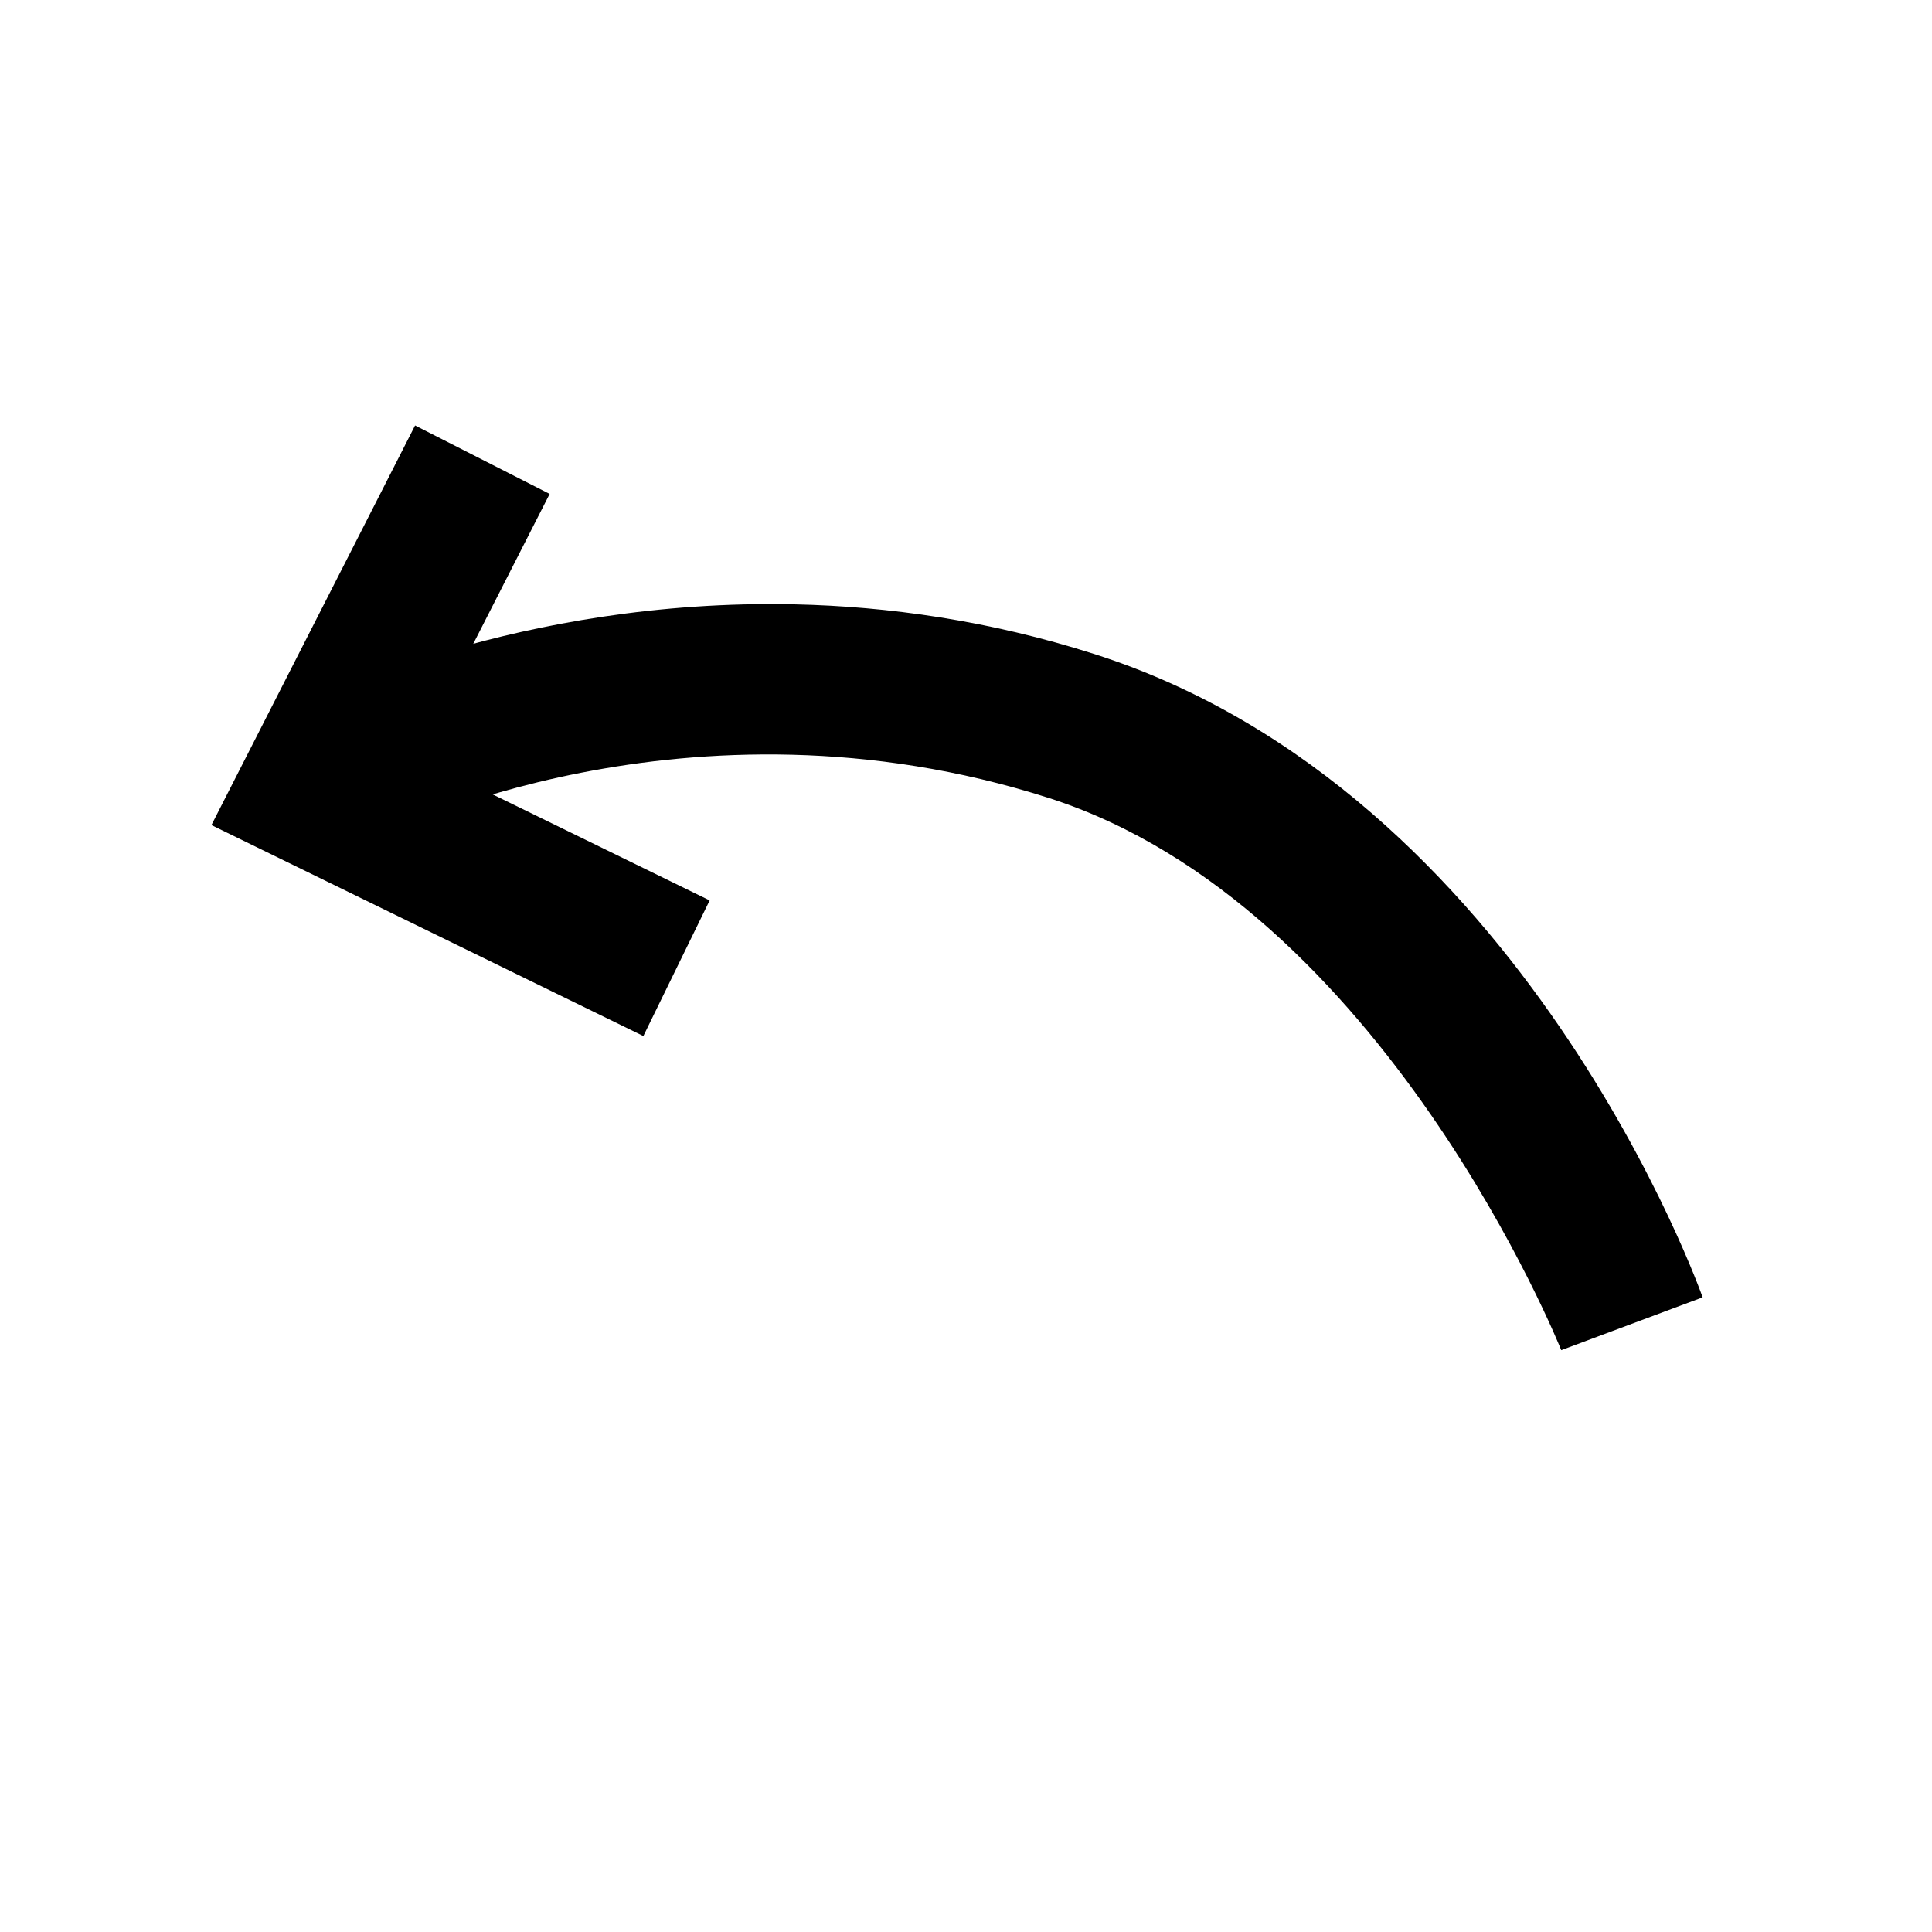 <?xml version="1.0" encoding="UTF-8" standalone="no"?>
<svg
   data-name="Layer 1"
   height="32"
   id="Layer_1"
   viewBox="0 0 32 32"
   width="32"
   version="1.1"
   sodipodi:docname="undo-icon.svg"
   inkscape:version="1.3 (0e150ed6c4, 2023-07-21)"
   xmlns:inkscape="http://www.inkscape.org/namespaces/inkscape"
   xmlns:sodipodi="http://sodipodi.sourceforge.net/DTD/sodipodi-0.dtd"
   xmlns="http://www.w3.org/2000/svg"
   xmlns:svg="http://www.w3.org/2000/svg">
  <sodipodi:namedview
     id="namedview2"
     pagecolor="#ffffff"
     bordercolor="#666666"
     borderopacity="1.0"
     inkscape:showpageshadow="2"
     inkscape:pageopacity="0.0"
     inkscape:pagecheckerboard="0"
     inkscape:deskcolor="#d1d1d1"
     inkscape:zoom="18.141708"
     inkscape:cx="15.599413"
     inkscape:cy="15.84746"
     inkscape:window-width="1920"
     inkscape:window-height="1017"
     inkscape:window-x="-8"
     inkscape:window-y="-8"
     inkscape:window-maximized="1"
     inkscape:current-layer="Layer_1" />
  <defs
     id="defs1">
    <style
       id="style1">&#10;      .cls-1 {&#10;        fill: none;&#10;      }&#10;    </style>
  </defs>
  <path
     style="color:#000000;fill:#000000;-inkscape-stroke:none"
     d="M 13.17,10.01 C 8.562,9.907 5.25,11.592 5.25,11.592 l 1.131,2.229 c 0,0 4.992,-2.525 10.99,-0.604 5.548,1.777 8.488,9.146 8.488,9.146 l 2.342,-0.875 c 0,0 -2.944,-8.371 -10.066,-10.652 -1.749,-0.56 -3.429,-0.792 -4.965,-0.826 z"
     id="path2" />
  <path
     style="color:#000000;fill:#000000;-inkscape-stroke:none"
     d="m 6.875,7.047 -3.373,6.619 7.154,3.494 1.098,-2.246 -4.869,-2.379 2.219,-4.354 z"
     id="path3" />
</svg>
